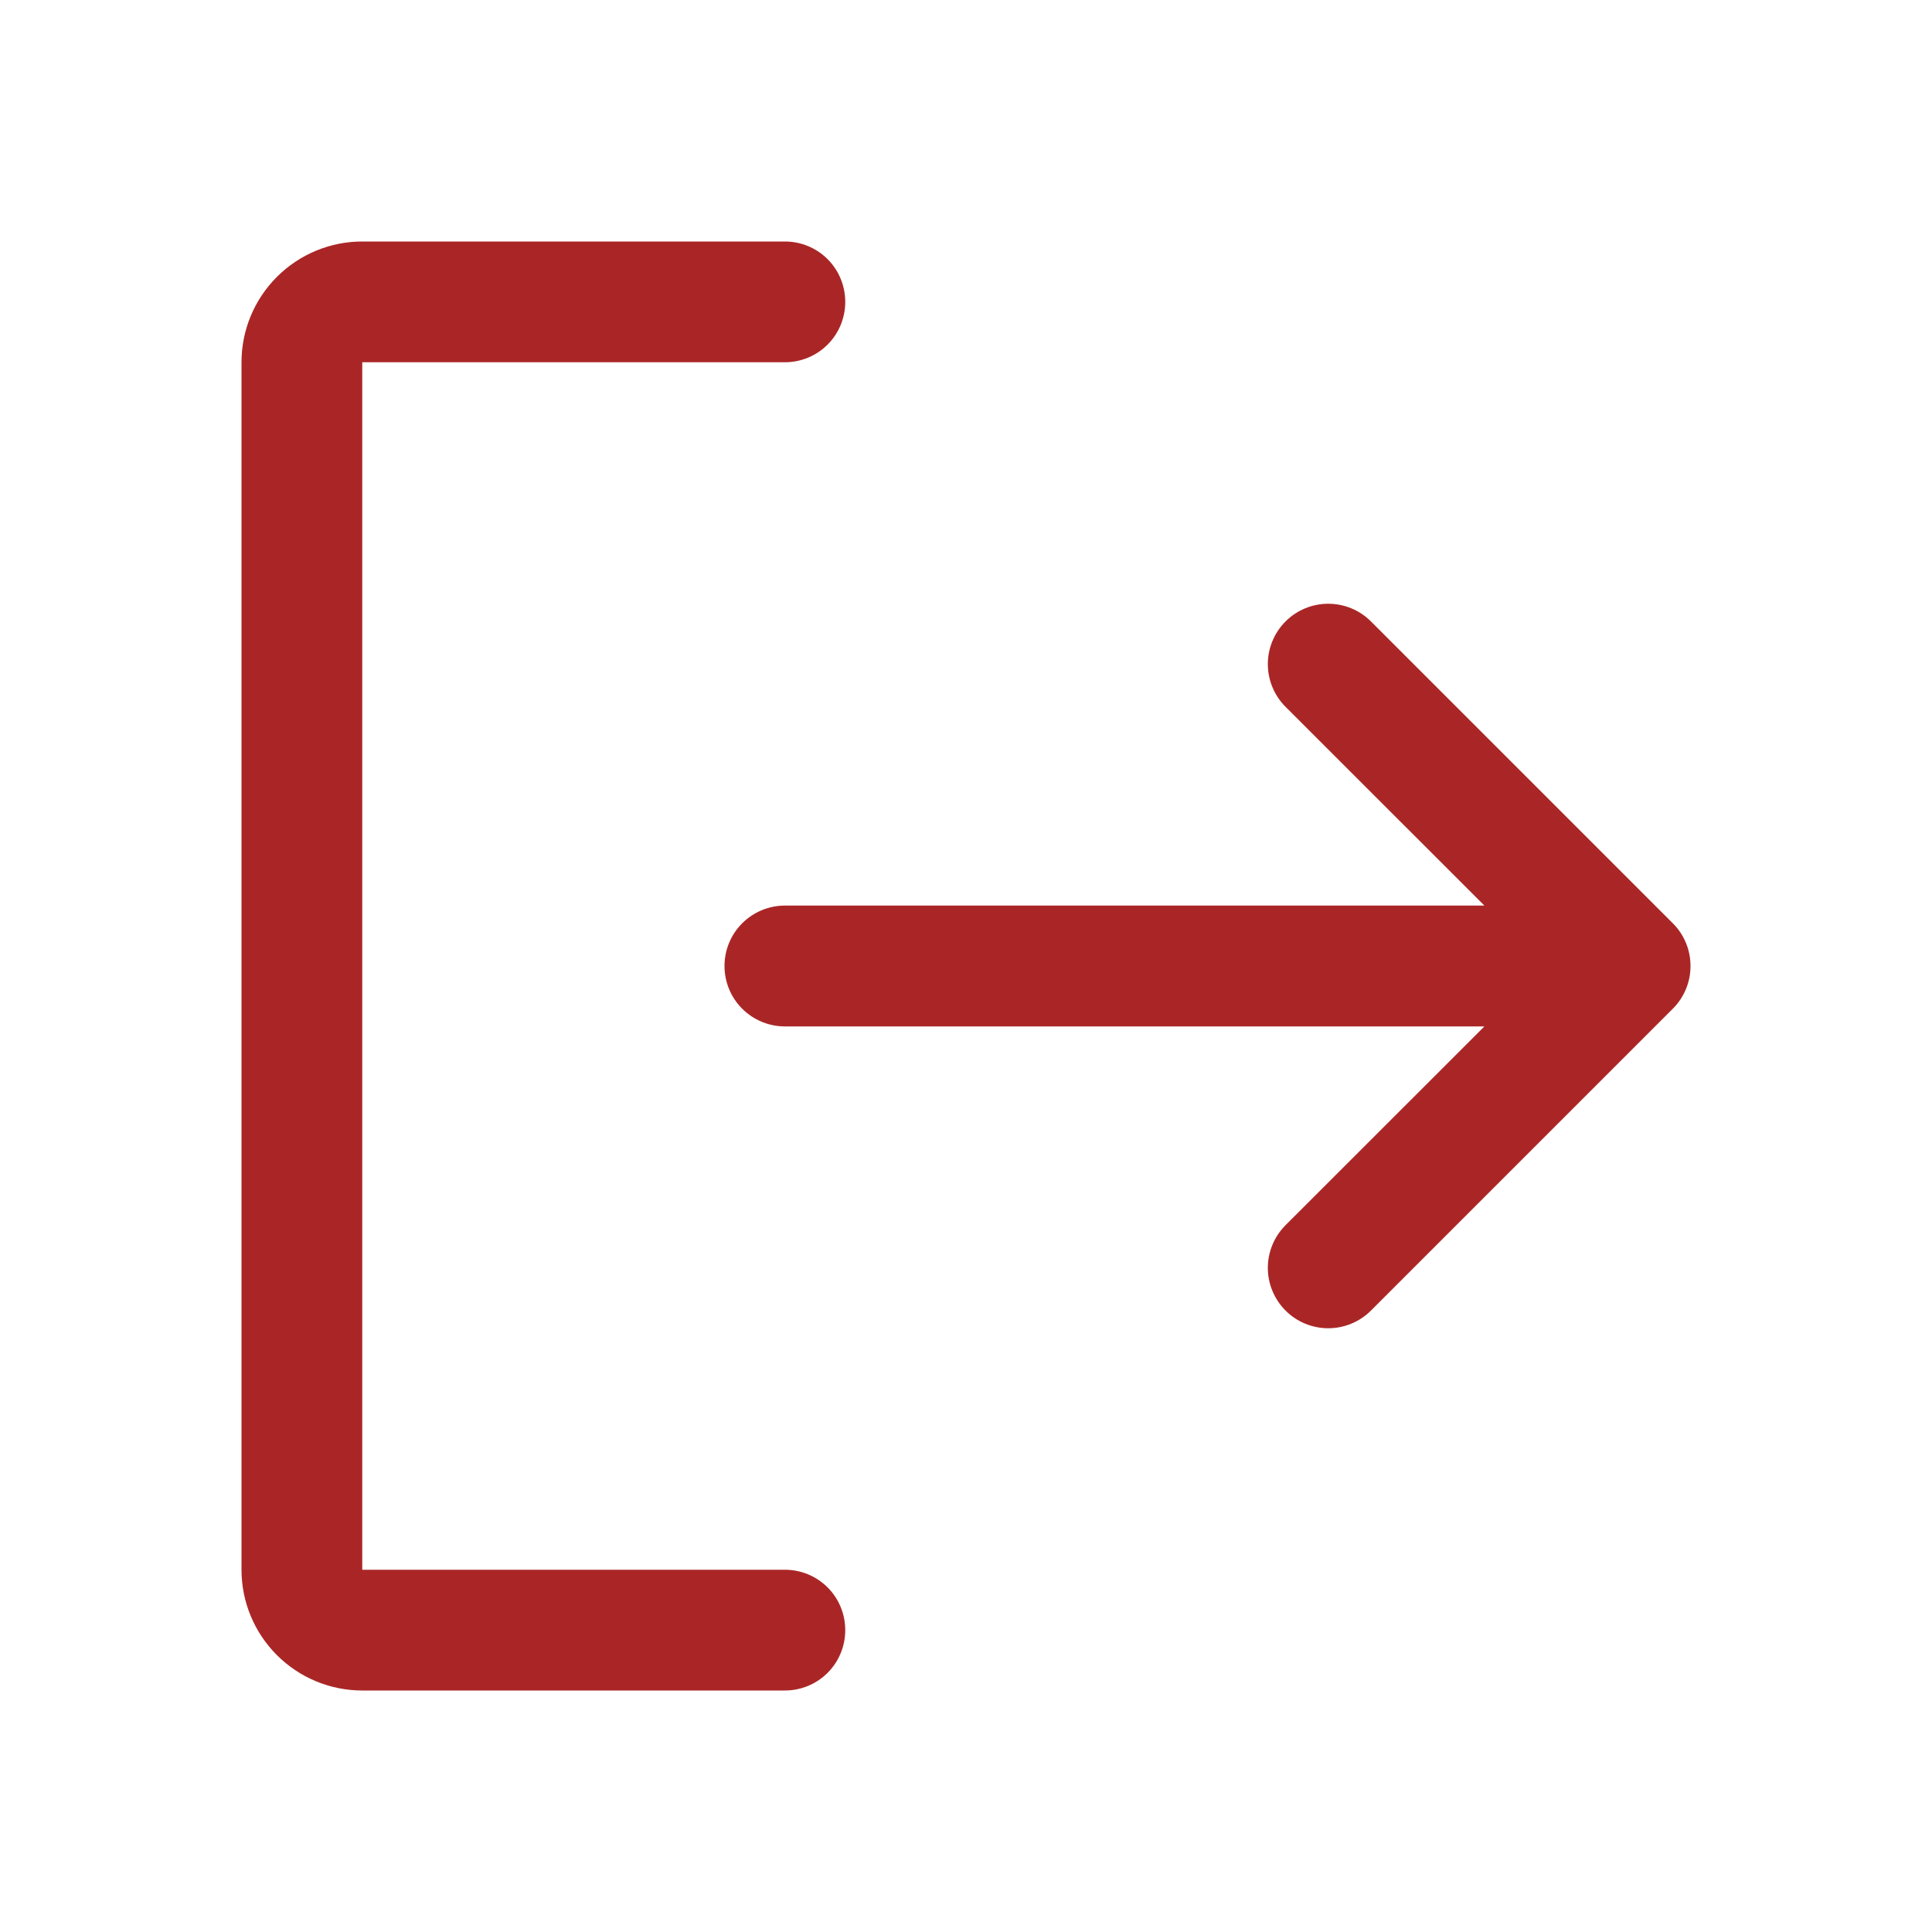 <svg width="22" height="22" viewBox="0 0 22 22" fill="none" xmlns="http://www.w3.org/2000/svg">
<path d="M9.625 18.562C9.625 18.745 9.553 18.92 9.424 19.049C9.295 19.178 9.12 19.25 8.938 19.25H4.125C3.76 19.25 3.411 19.105 3.153 18.847C2.895 18.589 2.75 18.24 2.75 17.875V4.125C2.75 3.76 2.895 3.411 3.153 3.153C3.411 2.895 3.76 2.75 4.125 2.75H8.938C9.12 2.75 9.295 2.822 9.424 2.951C9.553 3.08 9.625 3.255 9.625 3.438C9.625 3.62 9.553 3.795 9.424 3.924C9.295 4.053 9.12 4.125 8.938 4.125H4.125V17.875H8.938C9.12 17.875 9.295 17.947 9.424 18.076C9.553 18.205 9.625 18.38 9.625 18.562ZM19.049 10.514L15.611 7.076C15.482 6.947 15.307 6.875 15.125 6.875C14.943 6.875 14.768 6.947 14.639 7.076C14.51 7.205 14.437 7.38 14.437 7.562C14.437 7.745 14.51 7.92 14.639 8.049L16.903 10.312H8.938C8.755 10.312 8.58 10.385 8.451 10.514C8.322 10.643 8.25 10.818 8.25 11C8.25 11.182 8.322 11.357 8.451 11.486C8.58 11.615 8.755 11.688 8.938 11.688H16.903L14.639 13.951C14.51 14.08 14.437 14.255 14.437 14.438C14.437 14.62 14.51 14.795 14.639 14.924C14.768 15.053 14.943 15.125 15.125 15.125C15.307 15.125 15.482 15.053 15.611 14.924L19.049 11.486C19.113 11.423 19.163 11.347 19.198 11.263C19.233 11.18 19.25 11.09 19.25 11C19.25 10.91 19.233 10.82 19.198 10.737C19.163 10.653 19.113 10.577 19.049 10.514Z" fill="#AA2626"/>
</svg>
